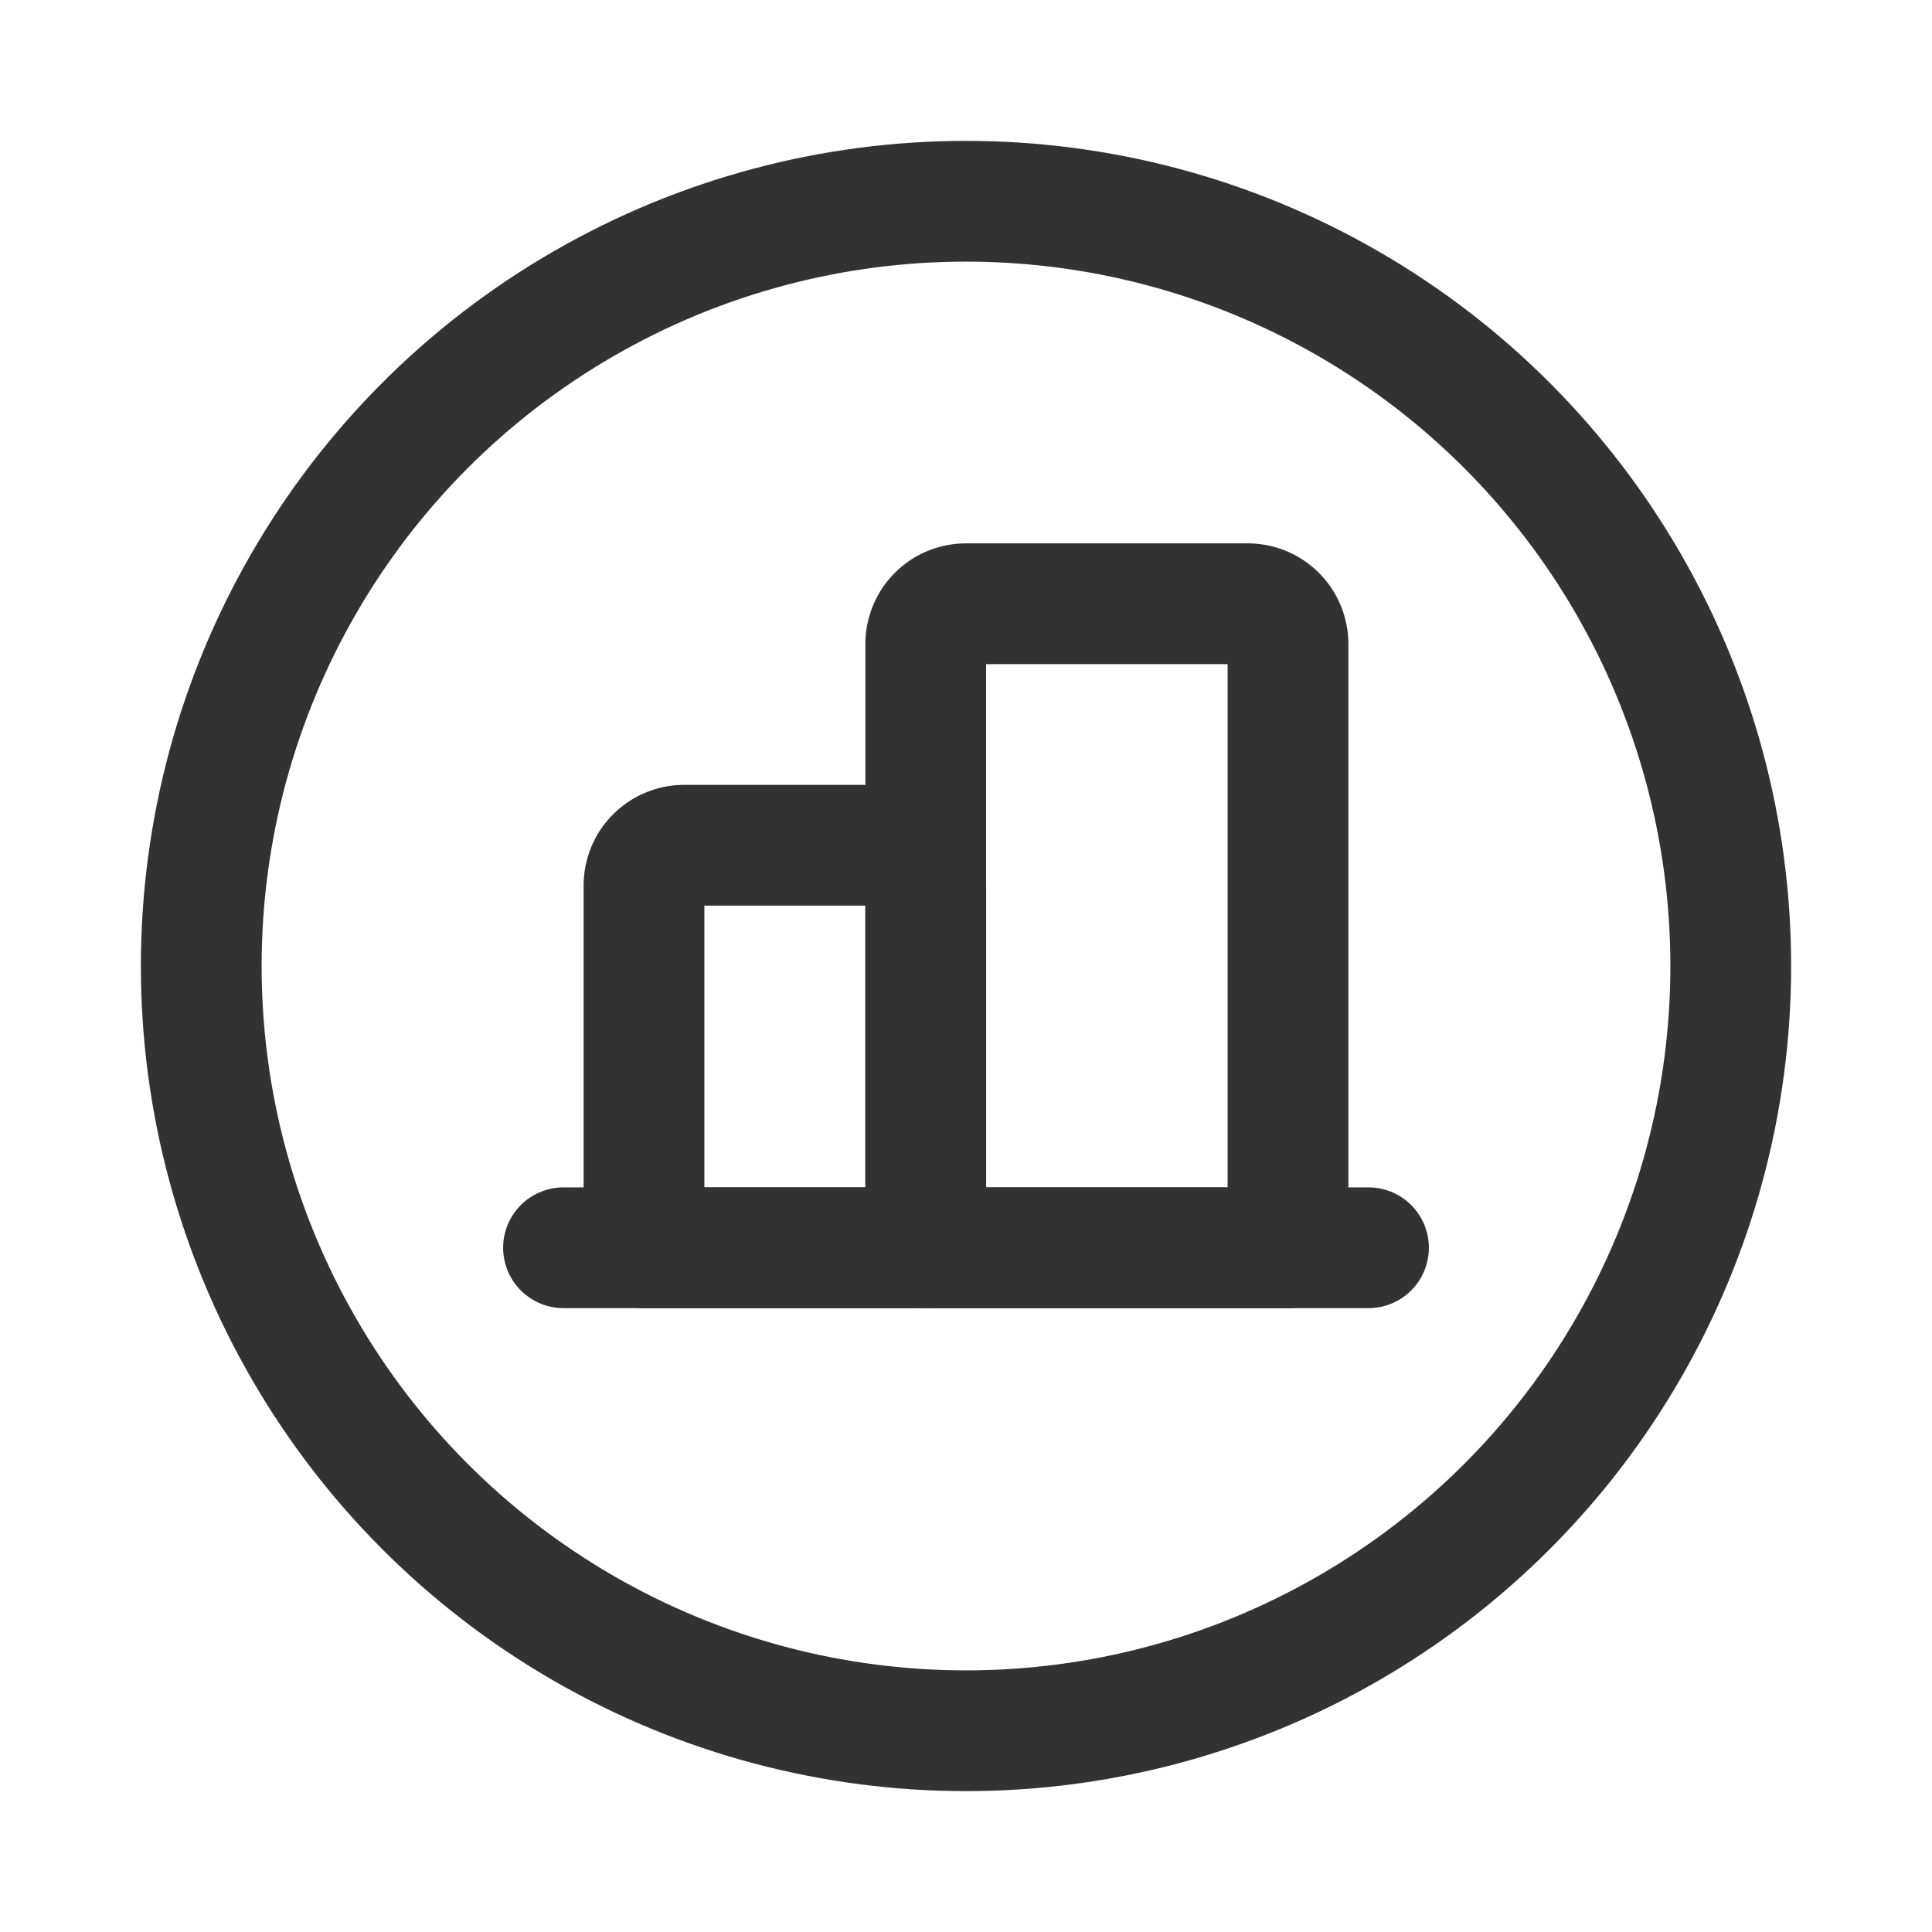<svg xmlns="http://www.w3.org/2000/svg" viewBox="0 0 24 24"><path d="M8.5,10.5H11a.5.5,0,0,1,.5.5v4.5a0,0,0,0,1,0,0H8a0,0,0,0,1,0,0V11A.5.5,0,0,1,8.5,10.5Z" fill="none" stroke="#323232" stroke-linecap="round" stroke-linejoin="round" stroke-width="1.5"/><path d="M12,7.5h3.5A.5.5,0,0,1,16,8v7.5a0,0,0,0,1,0,0H11.5a0,0,0,0,1,0,0V8A.5.5,0,0,1,12,7.5Z" fill="none" stroke="#323232" stroke-linecap="round" stroke-linejoin="round" stroke-width="1.5"/><line x1="17" y1="15.5" x2="7" y2="15.5" fill="none" stroke="#323232" stroke-linecap="round" stroke-linejoin="round" stroke-width="1.5"/><circle cx="12" cy="12" r="9.5" fill="none" stroke="#323232" stroke-linecap="round" stroke-linejoin="round" stroke-width="1.5"/><path d="M0,24V0H24V24Z" fill="none"/></svg>